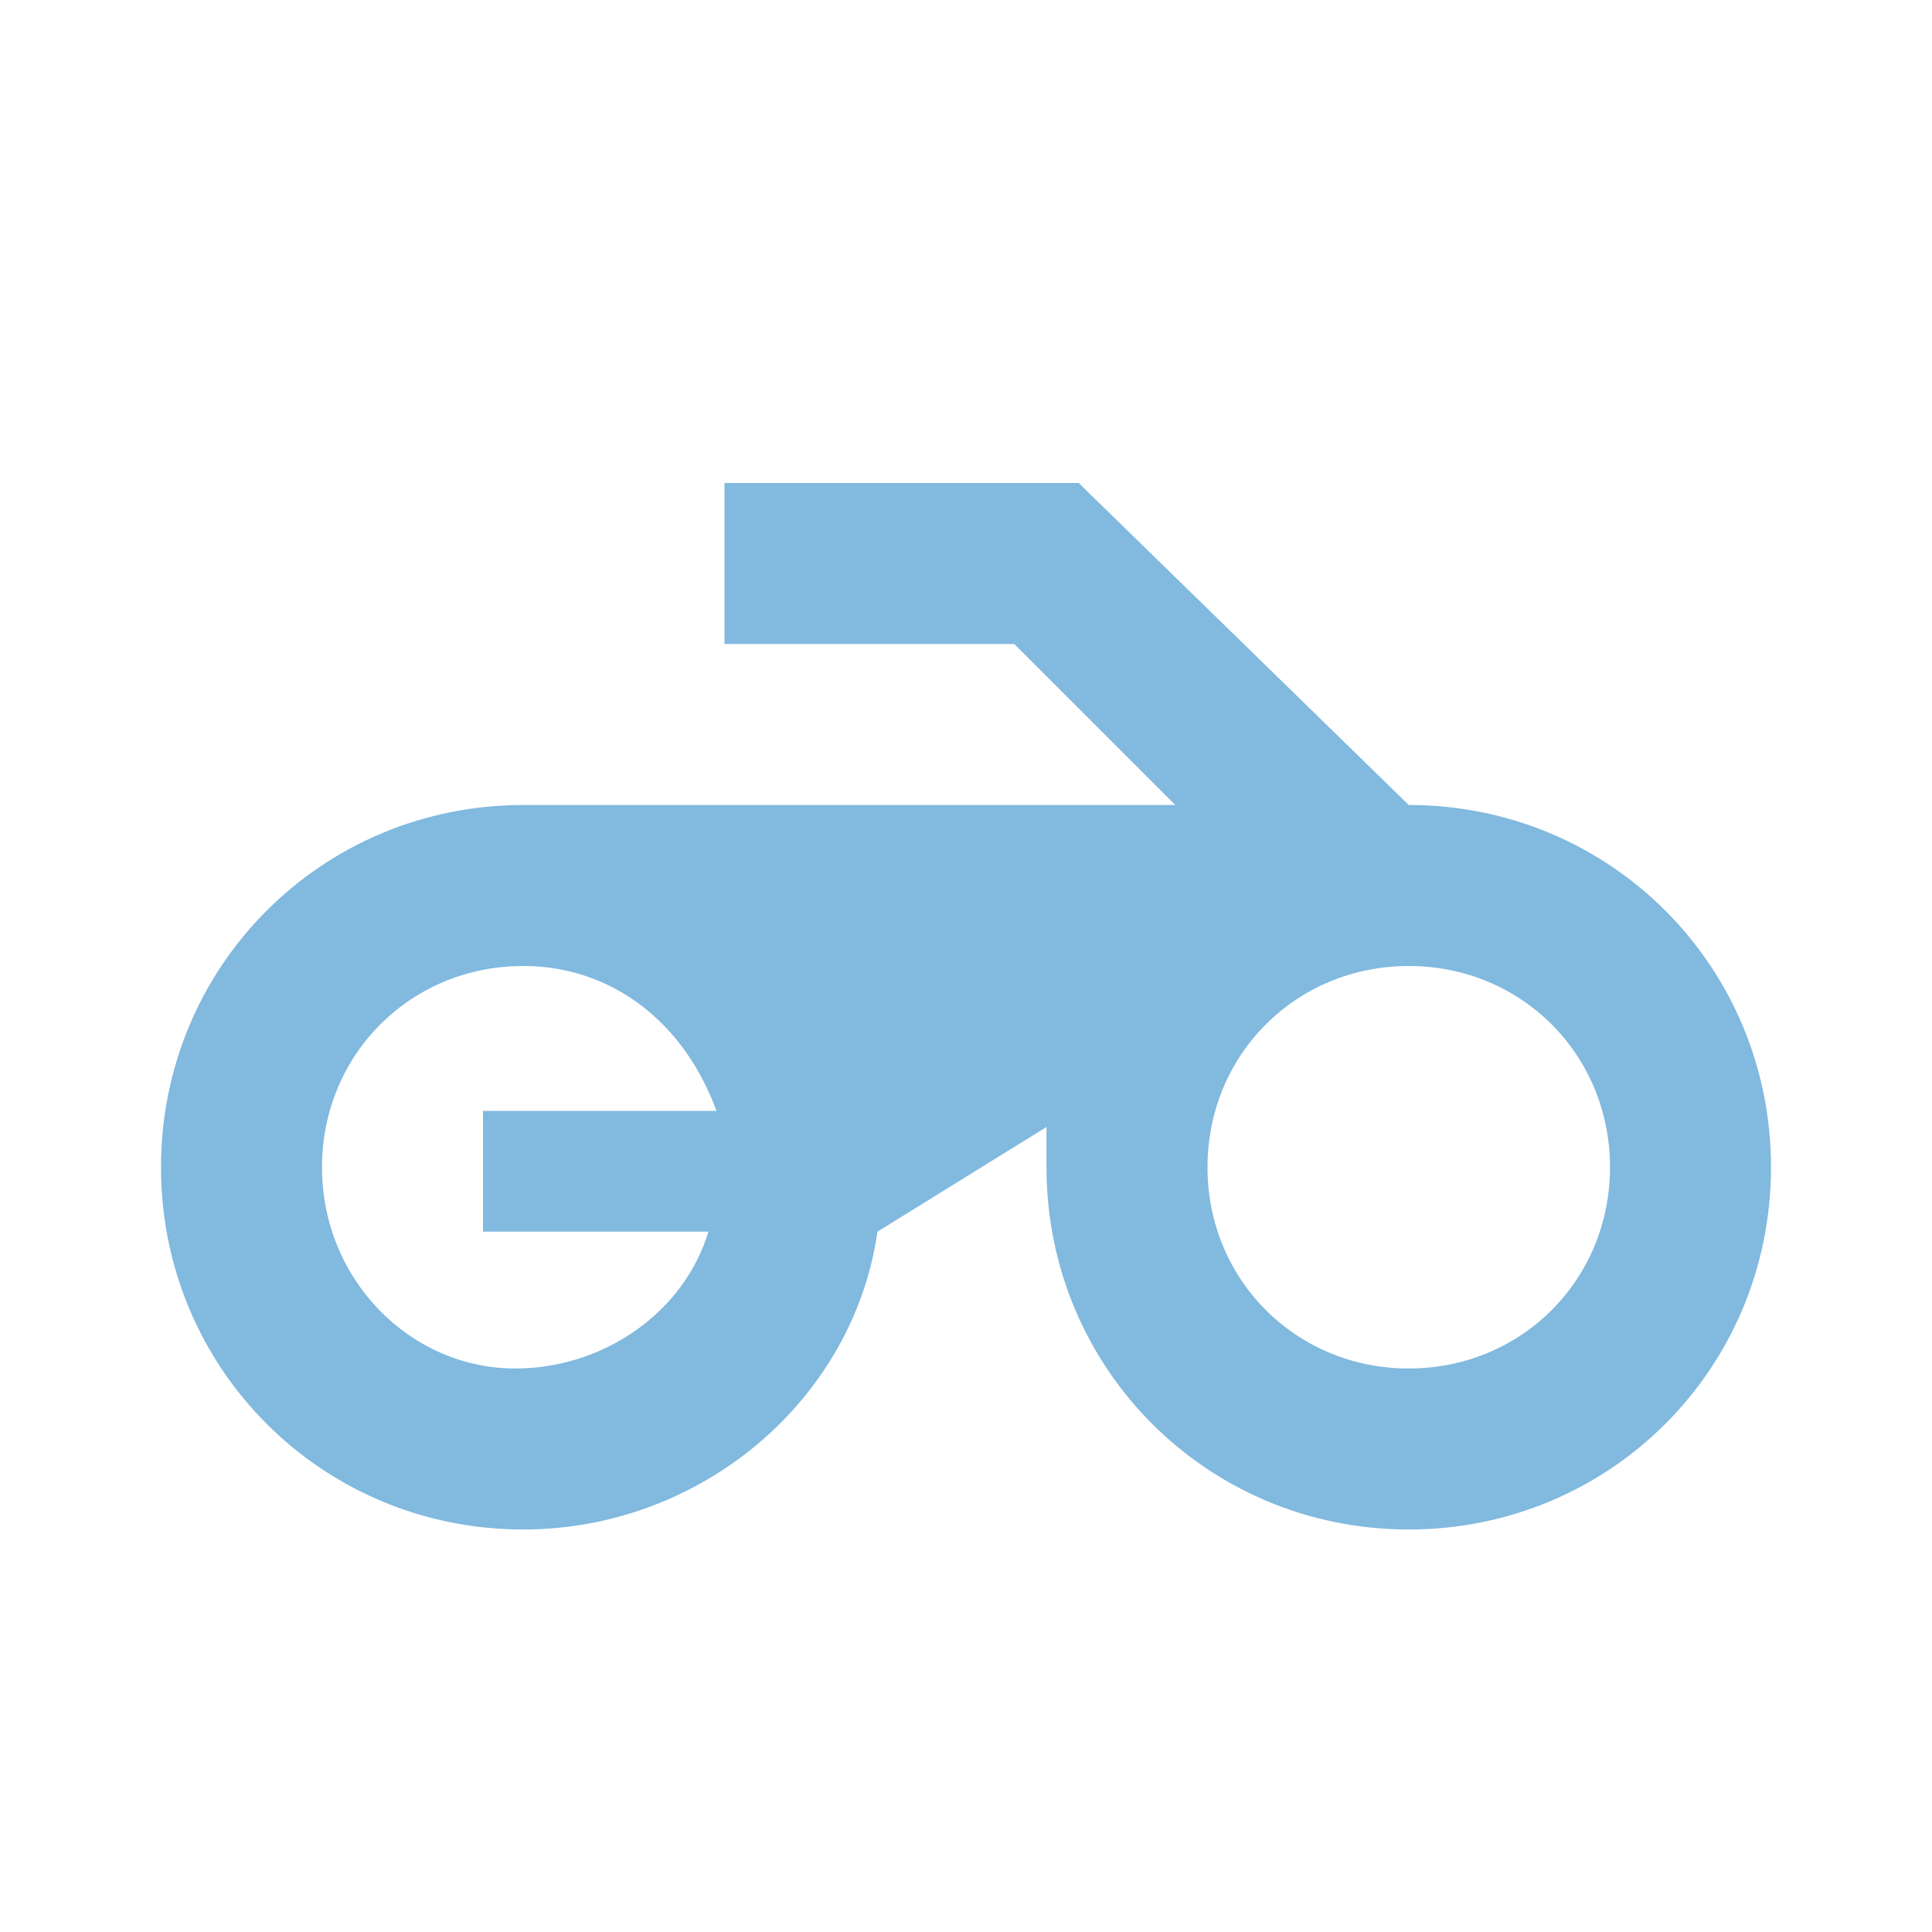 <?xml version="1.0" encoding="utf-8"?>
<!-- Generator: Adobe Illustrator 22.0.1, SVG Export Plug-In . SVG Version: 6.00 Build 0)  -->
<svg version="1.1" id="ic_x5F_motorcycle_x5F_24px" xmlns="http://www.w3.org/2000/svg" xmlns:xlink="http://www.w3.org/1999/xlink"
	 x="0px" y="0px" viewBox="0 0 24 24" style="enable-background:new 0 0 24 24;" xml:space="preserve">
<style type="text/css">
	.st0{fill:#81B9DF;}
	.st1{fill:none;}
</style>
<g>
	<path class="st0" d="M17.5,10C17.5,10,17.5,10,17.5,10l-4.1-4H9v2h3.6l2,2H6.5l0,0C4,10,2,12,2,14.5C2,17,4,19,6.5,19
		c2.2,0,4.1-1.6,4.4-3.7l0,0L13,14c0,0.2,0,0.3,0,0.5c0,2.5,2,4.5,4.5,4.5s4.5-2,4.5-4.5S20,10,17.5,10z M8.8,15.3
		c-0.3,1-1.3,1.7-2.4,1.7C5.1,17,4,15.9,4,14.5S5.1,12,6.5,12c1.1,0,2,0.7,2.4,1.8H6v1.5L8.8,15.3z M17.5,17c-1.4,0-2.5-1.1-2.5-2.5
		s1.1-2.5,2.5-2.5s2.5,1.1,2.5,2.5S18.9,17,17.5,17z"/>
	<rect y="0" class="st1" width="24" height="24"/>
</g>
</svg>
